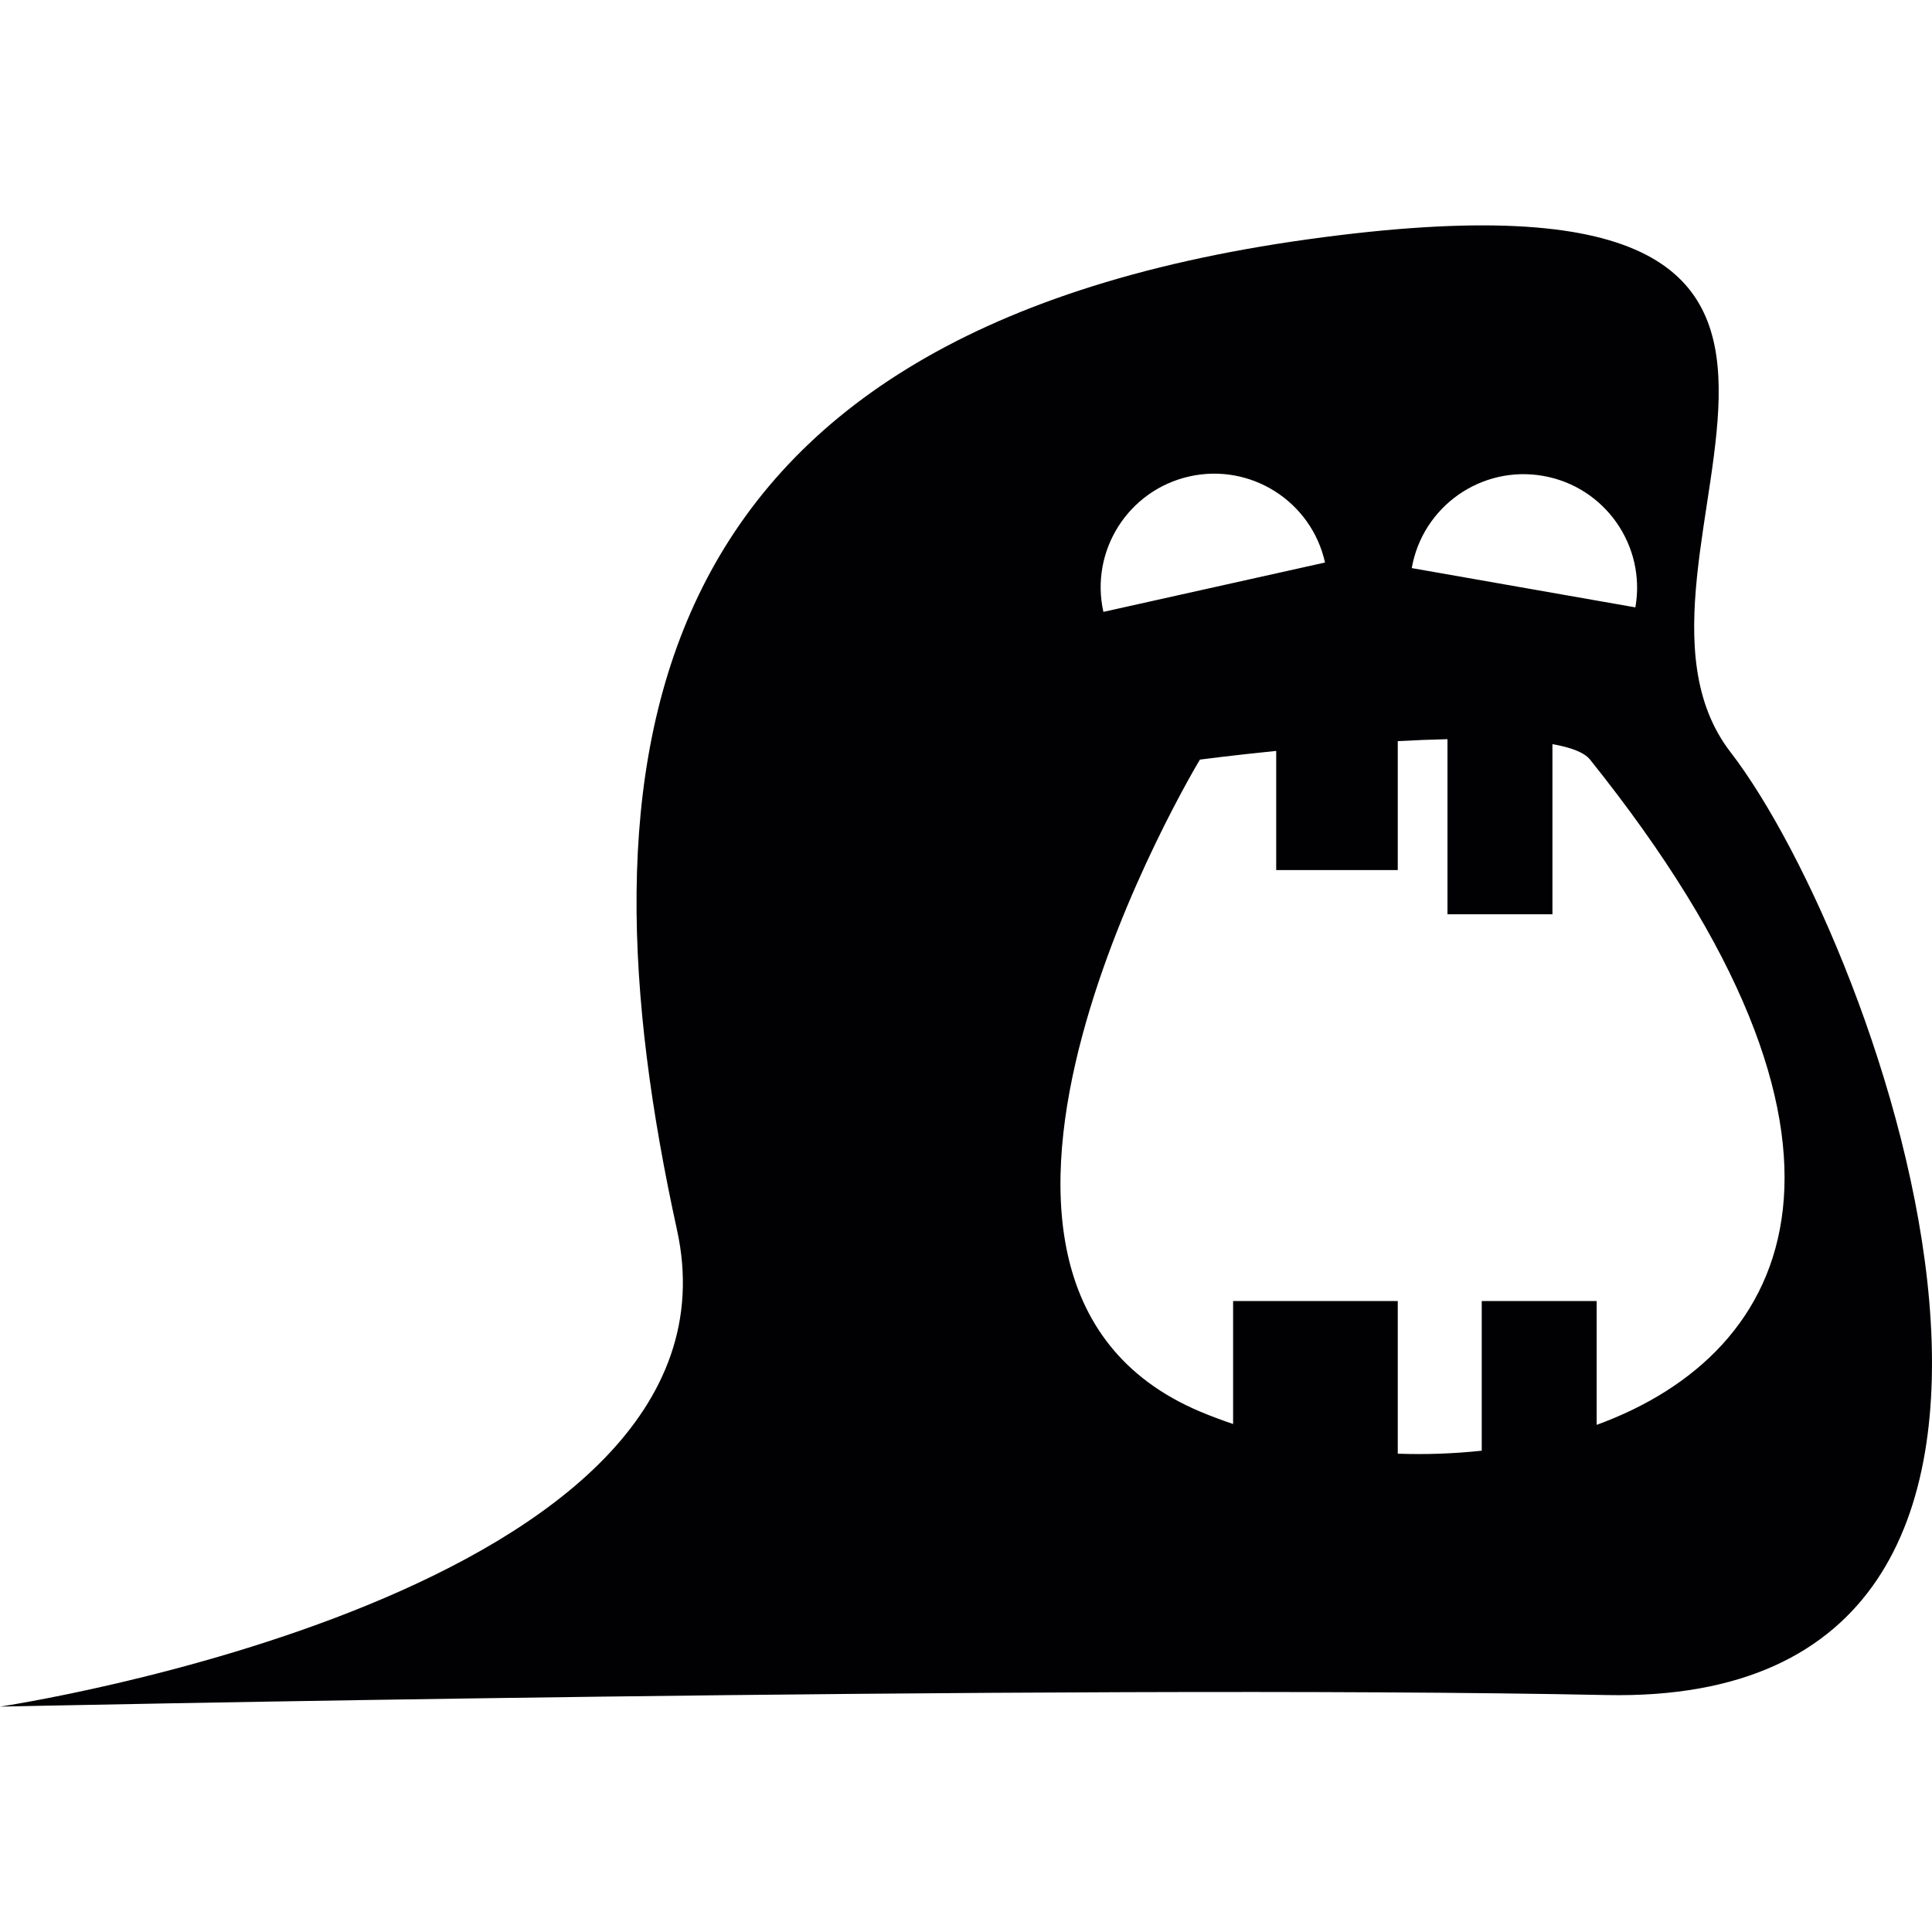 <?xml version="1.0" encoding="iso-8859-1"?>
<!-- Generator: Adobe Illustrator 18.1.1, SVG Export Plug-In . SVG Version: 6.00 Build 0)  -->
<svg version="1.1" id="Capa_1" xmlns="http://www.w3.org/2000/svg" xmlns:xlink="http://www.w3.org/1999/xlink" x="0px" y="0px"
	 viewBox="0 0 473.741 473.741" style="enable-background:new 0 0 473.741 473.741;" xml:space="preserve">
<g>
	<g>
		<path style="fill:#010002;" d="M393.927,415.639c133.658,2.731,67.223-183.462,30.401-231.217S487.966,35.441,320.721,58.681
			S140.966,187.429,166.002,301.563C185.583,390.823,0,418.476,0,418.476S260.269,412.916,393.927,415.639z M378.401,116.695
			c15.144,2.658,25.264,17.094,22.606,32.238l-54.835-9.632C348.83,124.157,363.258,114.037,378.401,116.695z M291.678,116.816
			c15.005-3.341,29.881,6.113,33.23,21.118l-54.348,12.103C267.219,135.041,276.672,120.165,291.678,116.816z M294.23,186.259
			c0,0,7.69-1.016,18.704-2.13v29.222h29.807v-31.62c4.105-0.219,8.21-0.39,12.193-0.48v42.935h25.735v-41.716
			c4.52,0.797,7.795,2.016,9.218,3.788c75.449,94.096,50.105,145.436,1.626,163.132v-30.368h-28.182v36.701
			c-6.779,0.723-13.68,0.984-20.59,0.732v-37.432h-40.375v30.157c-2.772-0.943-5.495-1.951-8.129-3.064
			C217.277,313.601,294.23,186.259,294.23,186.259z"/>
	</g>
</g>
<g>
</g>
<g>
</g>
<g>
</g>
<g>
</g>
<g>
</g>
<g>
</g>
<g>
</g>
<g>
</g>
<g>
</g>
<g>
</g>
<g>
</g>
<g>
</g>
<g>
</g>
<g>
</g>
<g>
</g>
</svg>
